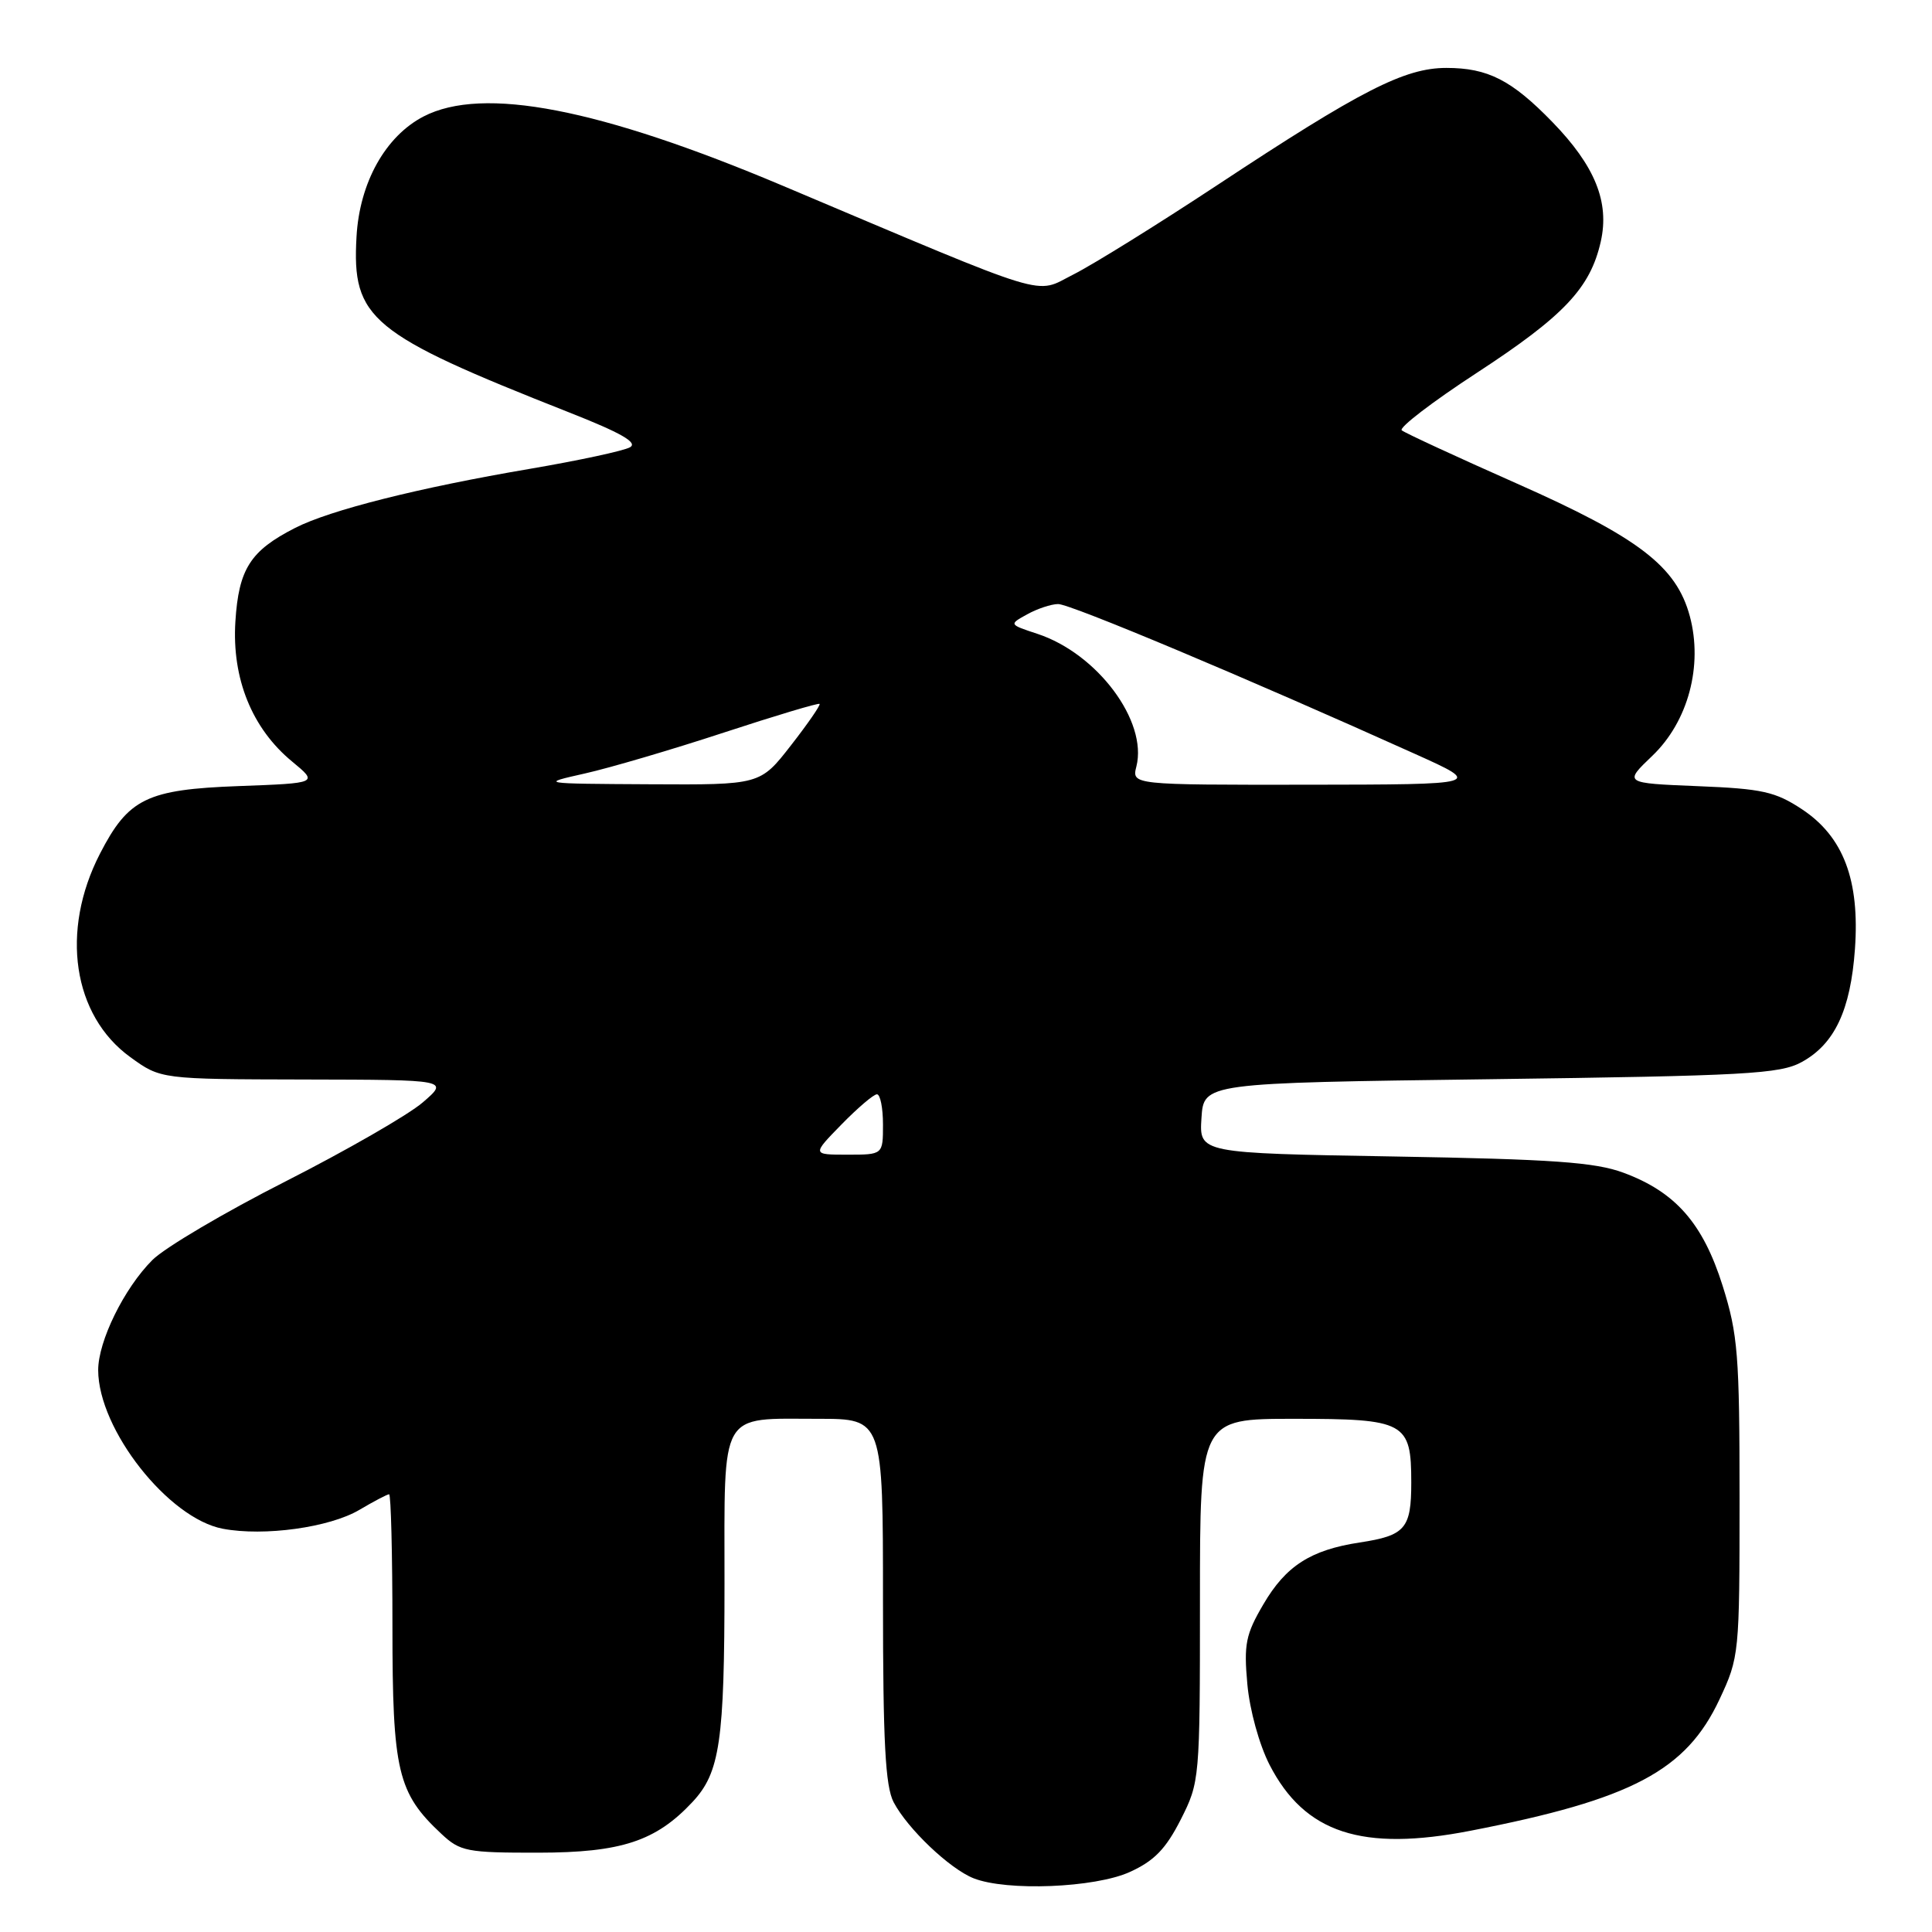 <?xml version="1.0" encoding="UTF-8" standalone="no"?>
<!DOCTYPE svg PUBLIC "-//W3C//DTD SVG 1.1//EN" "http://www.w3.org/Graphics/SVG/1.1/DTD/svg11.dtd" >
<svg xmlns="http://www.w3.org/2000/svg" xmlns:xlink="http://www.w3.org/1999/xlink" version="1.1" viewBox="0 0 256 256">
 <g >
 <path fill="currentColor"
d=" M 149.70 248.05 C 152.94 246.58 154.47 245.00 156.45 241.11 C 158.97 236.12 159.00 235.82 159.00 212.03 C 159.00 188.00 159.00 188.00 171.43 188.00 C 186.22 188.00 187.00 188.42 187.00 196.45 C 187.00 202.55 186.21 203.47 180.15 204.39 C 173.67 205.38 170.38 207.49 167.41 212.57 C 165.06 216.57 164.80 217.87 165.28 223.16 C 165.59 226.60 166.86 231.19 168.22 233.84 C 172.88 242.90 180.47 245.39 194.87 242.58 C 216.22 238.43 223.41 234.63 227.84 225.18 C 230.46 219.59 230.50 219.15 230.50 198.50 C 230.50 179.54 230.28 176.81 228.26 170.38 C 225.65 162.09 222.01 157.94 215.11 155.39 C 211.35 154.00 205.75 153.60 184.70 153.24 C 158.90 152.80 158.90 152.80 159.20 148.15 C 159.50 143.50 159.50 143.50 197.50 143.00 C 231.35 142.55 235.85 142.31 238.73 140.73 C 243.09 138.35 245.21 133.86 245.79 125.75 C 246.44 116.62 244.26 110.86 238.77 107.23 C 235.24 104.90 233.51 104.51 224.95 104.17 C 215.15 103.77 215.15 103.77 218.95 100.14 C 223.69 95.60 225.67 88.21 223.91 81.65 C 222.13 75.04 217.15 71.23 200.94 64.05 C 193.00 60.53 186.16 57.37 185.74 57.02 C 185.33 56.67 189.78 53.26 195.63 49.44 C 207.23 41.87 210.72 38.18 212.11 32.01 C 213.29 26.77 211.35 21.99 205.70 16.17 C 200.30 10.61 197.15 9.00 191.65 9.00 C 186.11 9.00 180.32 11.96 161.23 24.57 C 153.38 29.75 144.83 35.06 142.23 36.37 C 136.98 39.01 139.94 39.91 103.76 24.63 C 79.41 14.35 63.98 11.37 56.13 15.43 C 51.07 18.05 47.64 24.20 47.24 31.37 C 46.62 42.26 49.02 44.23 75.37 54.63 C 82.33 57.37 84.57 58.66 83.47 59.27 C 82.64 59.74 76.68 61.02 70.23 62.12 C 55.52 64.62 43.73 67.58 39.09 69.96 C 33.17 72.98 31.63 75.39 31.19 82.35 C 30.71 89.91 33.39 96.53 38.71 100.91 C 42.17 103.77 42.17 103.77 31.63 104.16 C 19.45 104.61 17.01 105.80 13.24 113.13 C 7.97 123.37 9.64 134.55 17.26 140.07 C 21.30 143.00 21.30 143.00 40.40 143.04 C 59.50 143.08 59.50 143.08 56.00 146.09 C 54.08 147.74 45.90 152.44 37.84 156.54 C 29.78 160.63 21.83 165.32 20.19 166.96 C 16.44 170.71 13.00 177.72 13.01 181.57 C 13.04 189.42 22.32 201.22 29.54 202.57 C 35.01 203.60 43.66 202.40 47.61 200.07 C 49.54 198.93 51.31 198.00 51.56 198.00 C 51.80 198.00 52.00 205.89 52.00 215.54 C 52.00 234.71 52.68 237.58 58.49 243.00 C 60.98 245.33 61.86 245.50 71.33 245.49 C 82.32 245.48 86.91 243.97 91.77 238.76 C 95.40 234.87 96.00 230.74 96.00 209.79 C 96.00 186.62 95.21 188.00 108.43 188.00 C 117.00 188.00 117.00 188.00 117.00 212.05 C 117.00 230.84 117.31 236.69 118.41 238.80 C 120.26 242.32 125.83 247.62 129.00 248.88 C 133.39 250.62 145.07 250.15 149.70 248.05 Z  M 111.50 149.00 C 113.65 146.80 115.76 145.00 116.20 145.00 C 116.64 145.00 117.00 146.80 117.00 149.00 C 117.00 153.00 117.00 153.00 112.30 153.00 C 107.59 153.00 107.59 153.00 111.50 149.00 Z  M 77.50 102.49 C 80.80 101.75 89.09 99.31 95.91 97.07 C 102.74 94.83 108.45 93.12 108.60 93.27 C 108.75 93.42 107.04 95.90 104.80 98.77 C 100.73 104.00 100.73 104.00 86.11 103.92 C 71.50 103.84 71.50 103.84 77.50 102.49 Z  M 150.58 101.55 C 152.08 95.56 145.41 86.61 137.47 83.99 C 133.68 82.74 133.68 82.74 136.09 81.41 C 137.42 80.67 139.27 80.05 140.20 80.04 C 141.76 80.00 165.23 89.86 187.50 99.90 C 196.50 103.95 196.50 103.95 173.23 103.98 C 149.96 104.00 149.96 104.00 150.58 101.55 Z "/>
</g>
</svg>